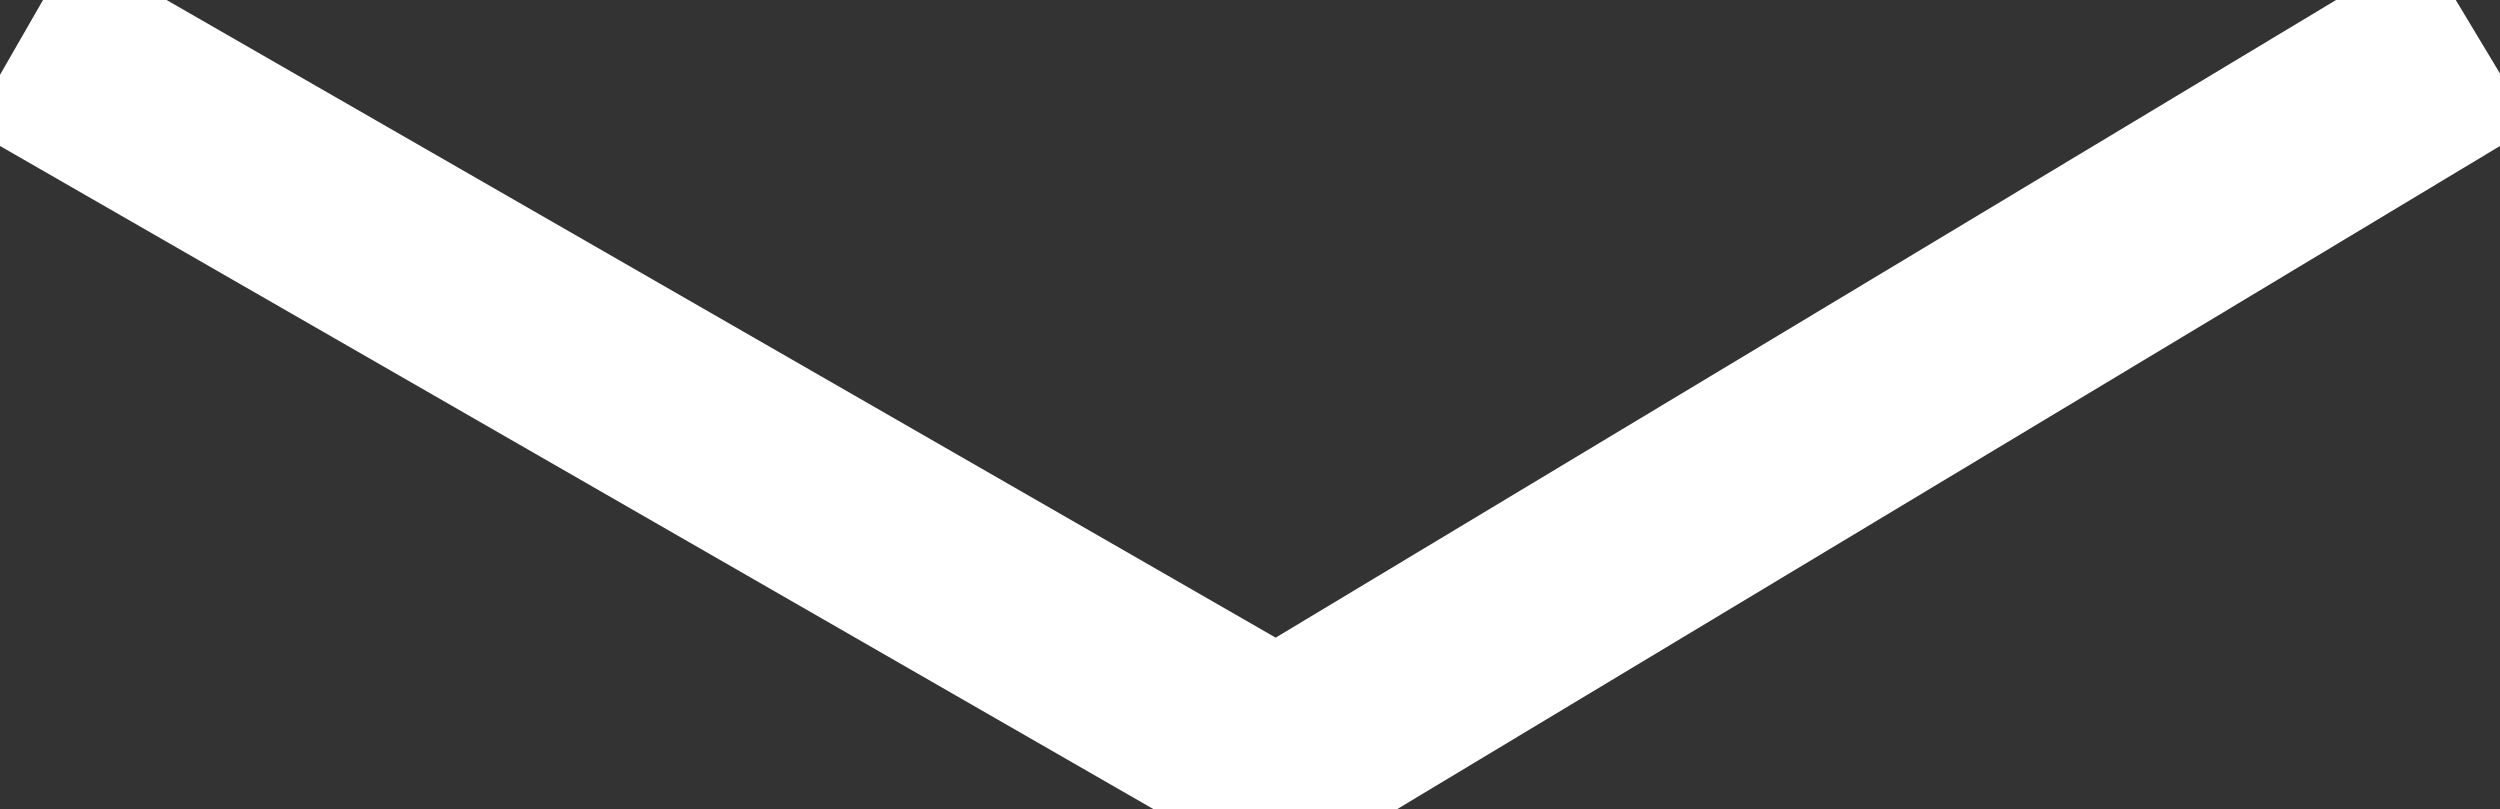 <?xml version="1.0" encoding="UTF-8" standalone="no"?>
<svg width="9.543mm" height="3.089mm" viewBox="0 0 9.543 3.089" version="1.1" id="svg5" xmlns="http://www.w3.org/2000/svg" xmlns:svg="http://www.w3.org/2000/svg">
<rect x="0" y="0" width="9.543" height="3.089" fill="#333333" stroke="none"/>
<defs id="defs2" />
<g id="layer1" transform="translate(0.066,0.118)">
<path style="fill:none;stroke:#ffffff;stroke-width:0.8;stroke-linecap:butt;stroke-linejoin:miter;stroke-dasharray:none;stroke-opacity:1" d="M 0.016,0.025 4.808,2.78 9.393,0.023" id="path178" /></g>
</svg>
